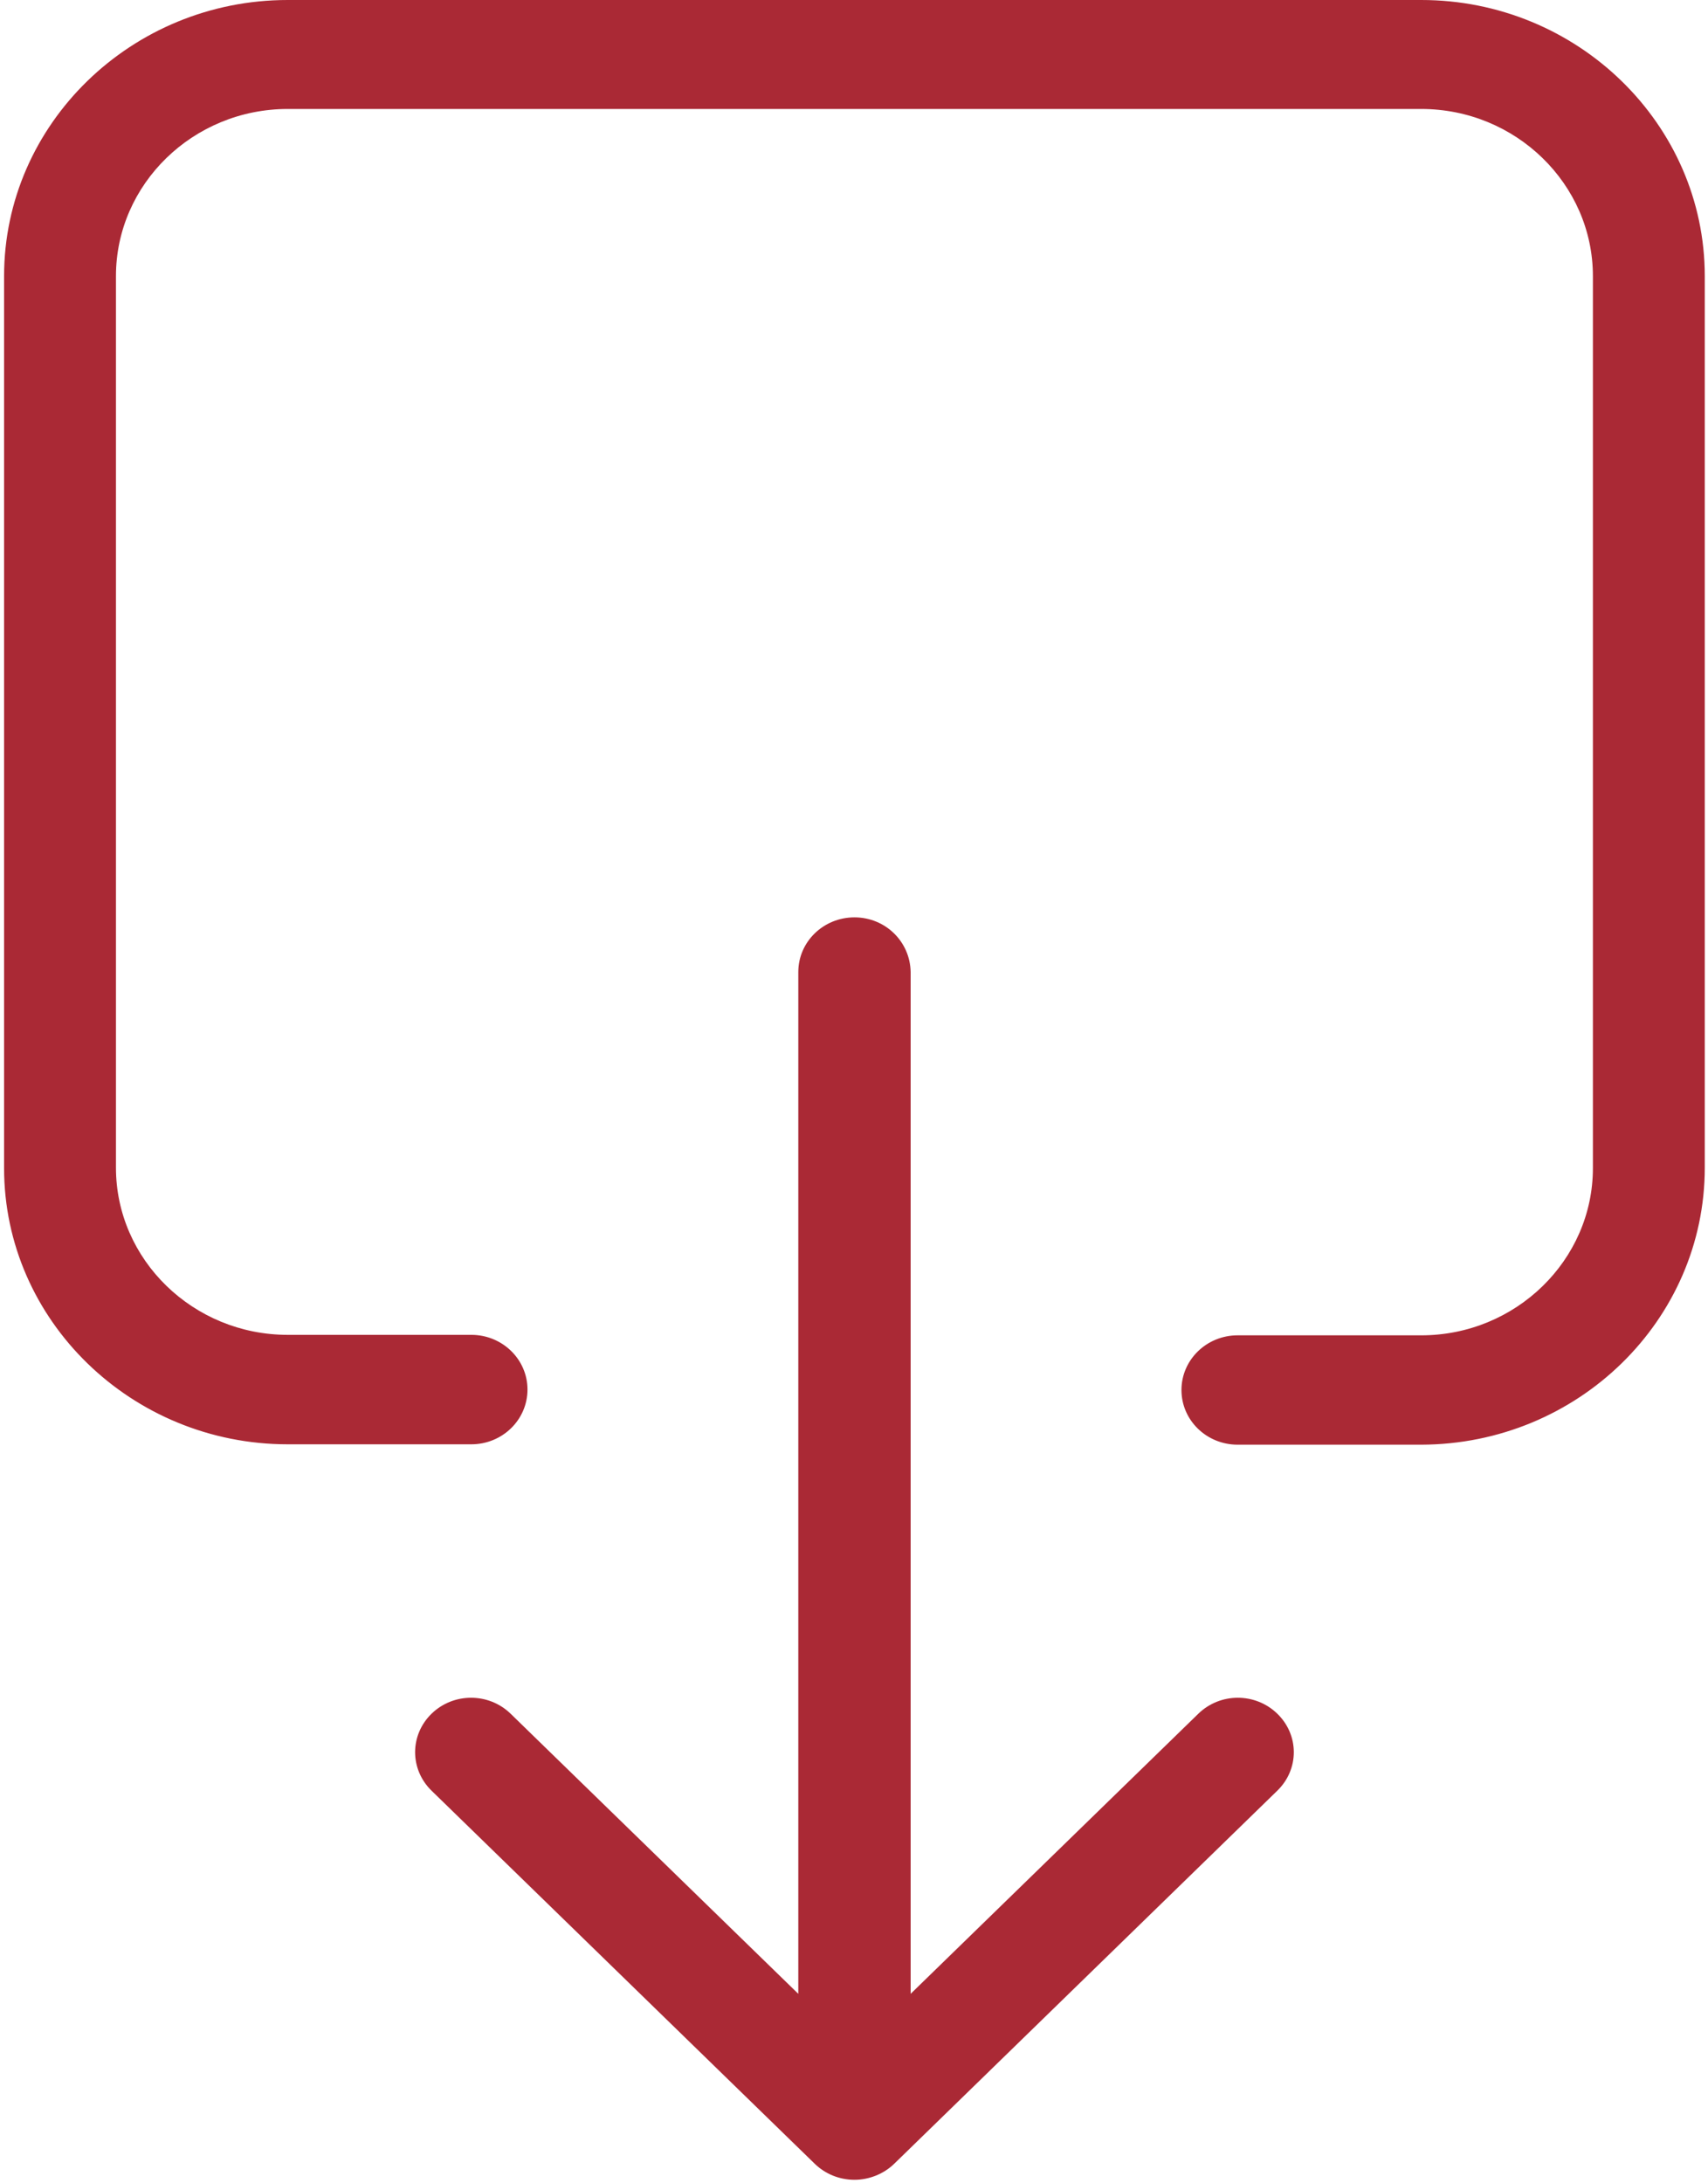 <?xml version="1.0" encoding="UTF-8"?>
<svg width="18px" height="23px" viewBox="0 0 18 23" version="1.1" xmlns="http://www.w3.org/2000/svg" xmlns:xlink="http://www.w3.org/1999/xlink">
    <!-- Generator: Sketch 52.4 (67378) - http://www.bohemiancoding.com/sketch -->
    <title>download</title>
    <desc>Created with Sketch.</desc>
    <g id="Страницы" stroke="none" stroke-width="1" fill="none" fill-rule="evenodd">
        <g id="Контакты-1200" transform="translate(-800, -1075)" fill="#AA2935" fill-rule="nonzero">
            <g id="Контент" transform="translate(358, 258)">
                <g id="Реквизиты" transform="translate(0, 761)">
                    <g id="На-карте" transform="translate(422, 46)">
                        <g id="download" transform="translate(20, 10)">
                            <path d="M17.966,12.301 L17.966,2.909 C17.966,1.307 16.624,0 14.978,0 L3.032,0 C1.386,0 0.043,1.307 0.043,2.909 L0.043,12.306 C0.043,13.908 1.386,15.215 3.032,15.215 L4.967,15.215 C5.294,15.215 5.559,14.957 5.559,14.638 C5.559,14.32 5.294,14.062 4.967,14.062 L3.032,14.062 C2.036,14.062 1.222,13.271 1.222,12.301 L1.222,2.909 C1.222,1.939 2.036,1.148 3.032,1.148 L14.978,1.148 C15.974,1.148 16.787,1.939 16.787,2.909 L16.787,12.306 C16.787,13.275 15.974,14.067 14.978,14.067 L13.043,14.067 C12.716,14.067 12.451,14.325 12.451,14.643 C12.451,14.962 12.716,15.219 13.043,15.219 L14.978,15.219 C16.628,15.215 17.966,13.908 17.966,12.301 Z" id="Shape"></path>
                            <path d="M9.005,9.664 C8.678,9.664 8.413,9.921 8.413,10.24 L8.413,21.004 L5.381,18.053 C5.15,17.829 4.779,17.829 4.548,18.053 C4.317,18.278 4.317,18.639 4.548,18.864 L8.586,22.794 C8.697,22.902 8.846,22.963 9.005,22.963 C9.159,22.963 9.313,22.902 9.424,22.794 L13.461,18.864 C13.693,18.639 13.693,18.278 13.461,18.053 C13.23,17.829 12.86,17.829 12.629,18.053 L9.597,21.004 L9.597,10.24 C9.592,9.921 9.332,9.664 9.005,9.664 Z" id="Shape"></path>
                        </g>
                    </g>
                </g>
            </g>
        </g>
    </g>
</svg>